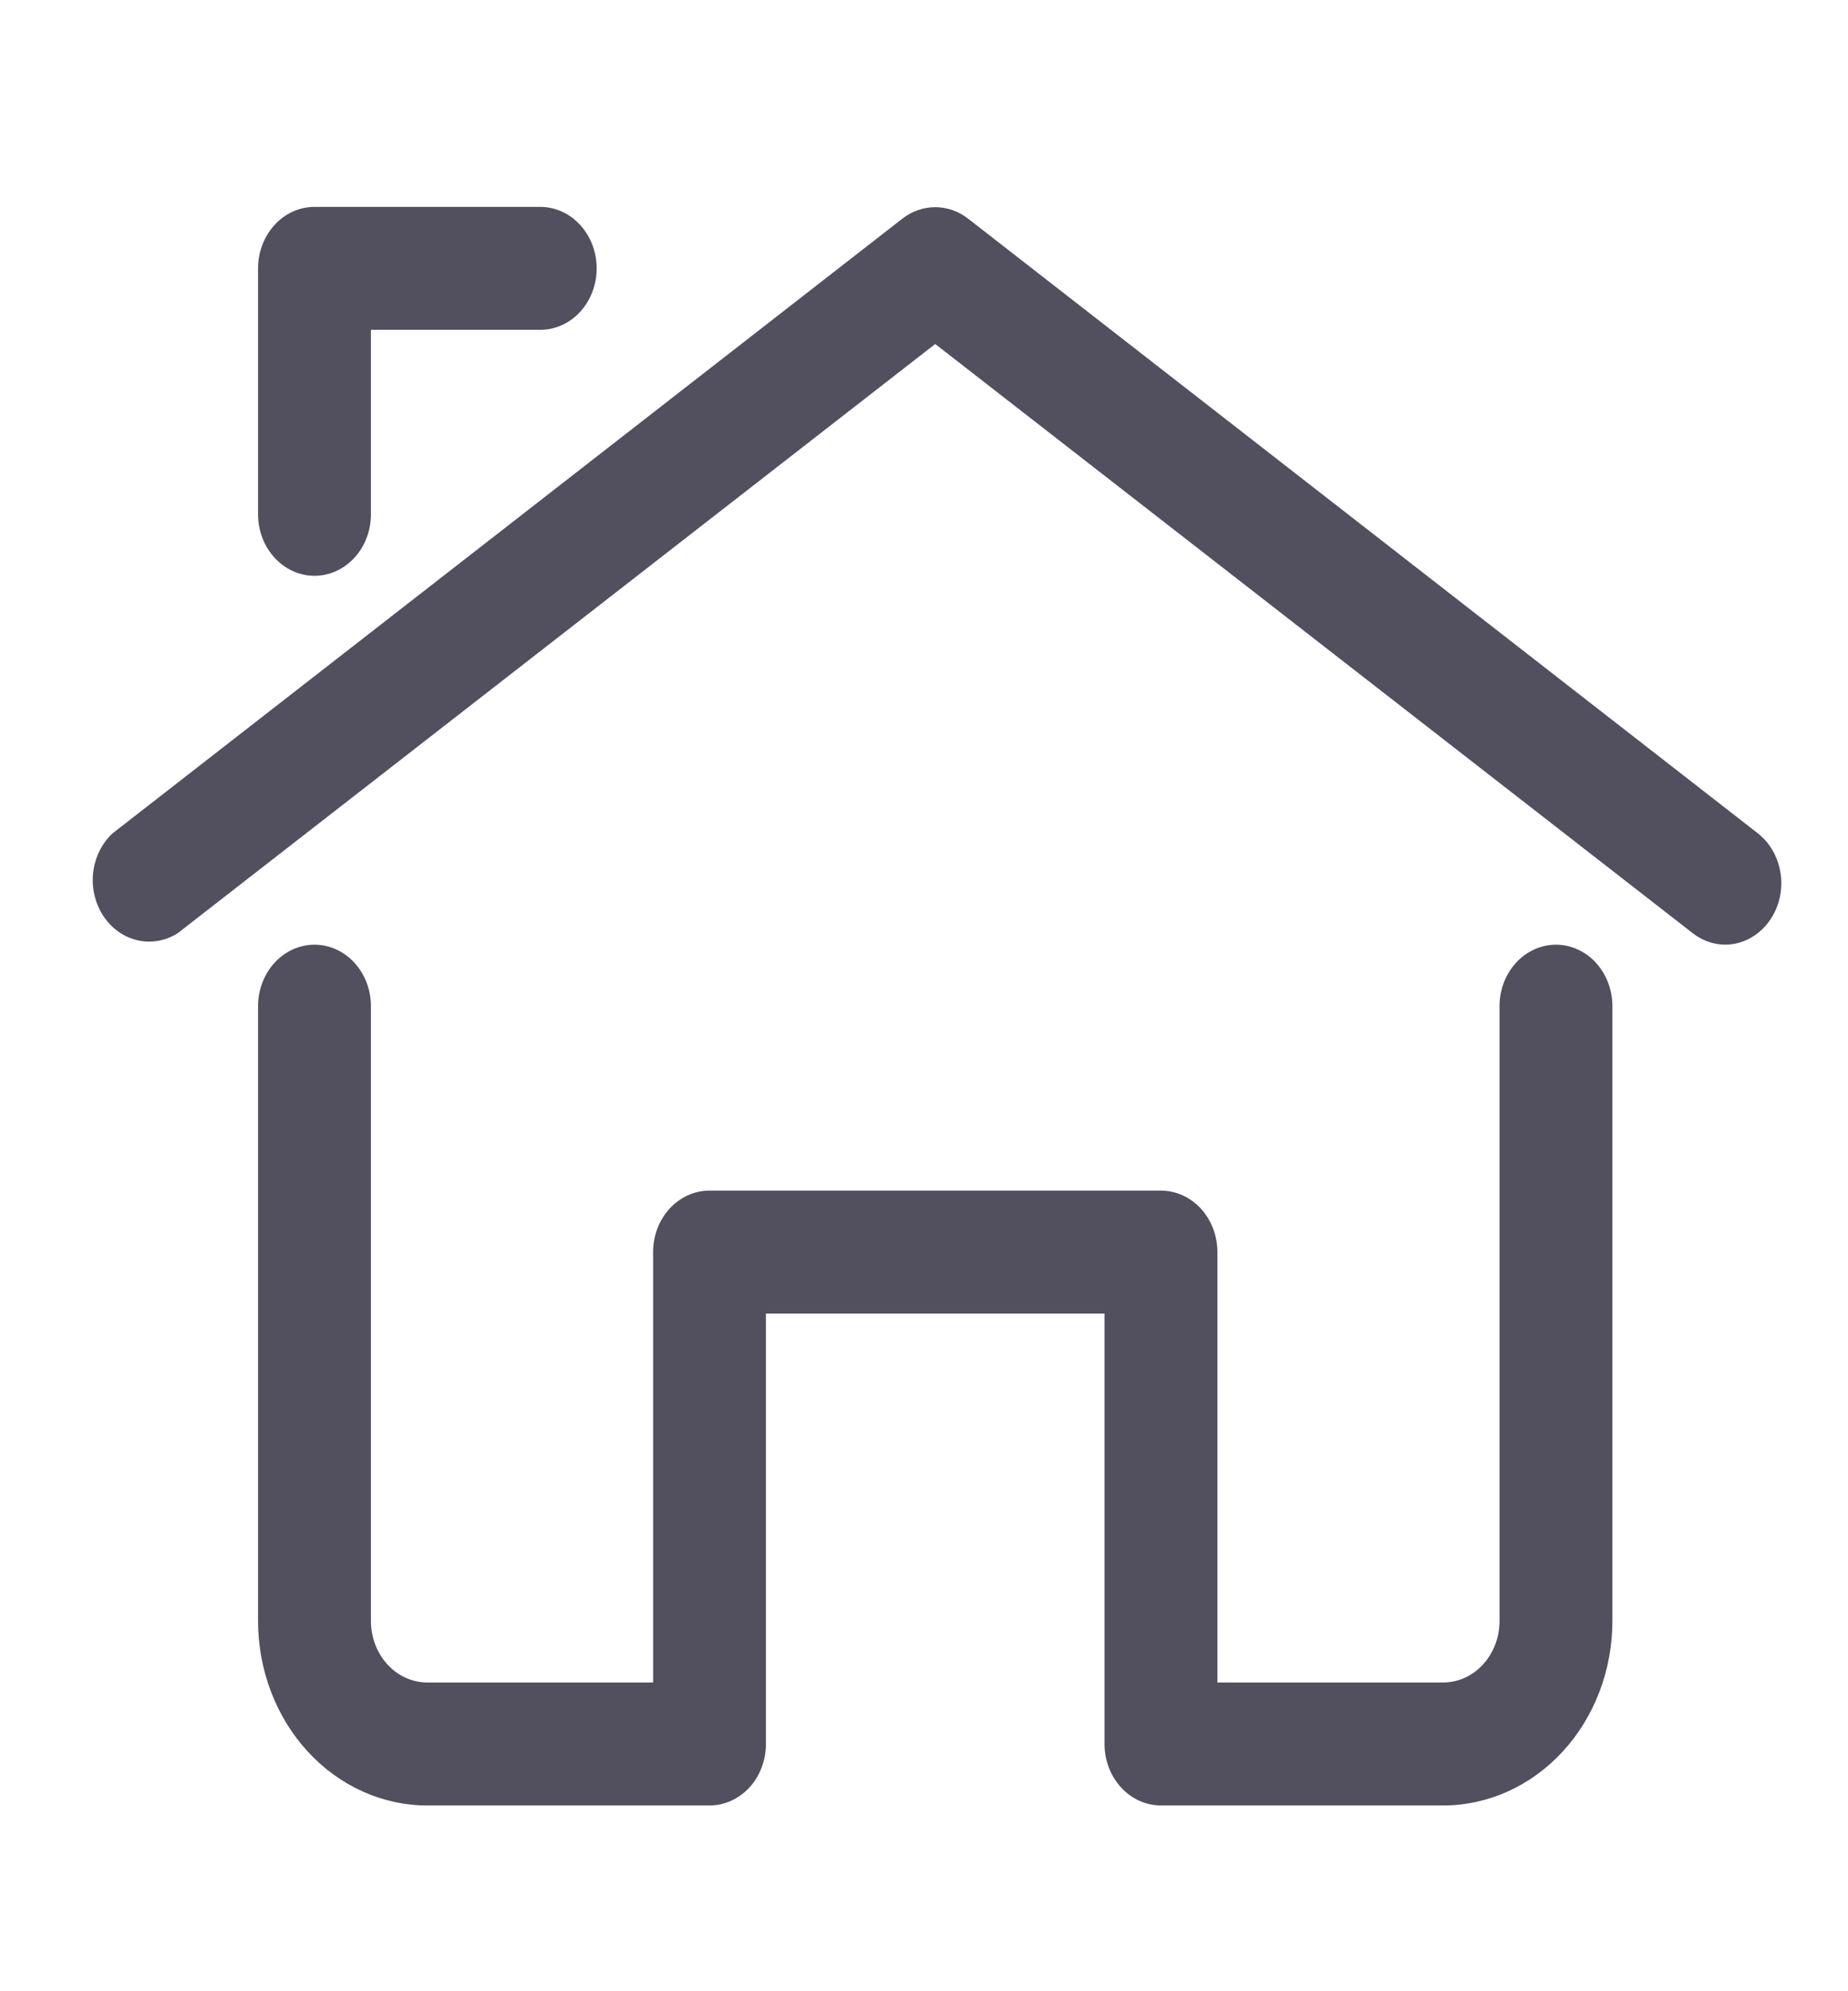 <svg width="39" height="42" viewBox="0 0 39 42" fill="none" xmlns="http://www.w3.org/2000/svg">
<path d="M36.41 19.926C36.161 19.924 35.92 19.838 35.719 19.68L19.737 7.256L3.755 19.68C3.499 19.845 3.195 19.9 2.903 19.833C2.612 19.766 2.354 19.583 2.18 19.319C2.007 19.055 1.93 18.73 1.966 18.408C2.002 18.086 2.147 17.79 2.374 17.579L19.046 4.61C19.248 4.454 19.489 4.37 19.737 4.37C19.985 4.37 20.226 4.454 20.428 4.61L37.1 17.579C37.304 17.739 37.455 17.965 37.533 18.225C37.612 18.485 37.613 18.765 37.536 19.025C37.459 19.285 37.309 19.512 37.107 19.674C36.905 19.836 36.661 19.924 36.41 19.926Z" fill="#524F5E"/>
<path d="M6.637 12.145C6.321 12.145 6.018 12.008 5.795 11.765C5.572 11.522 5.446 11.192 5.446 10.848V5.661C5.446 5.317 5.572 4.987 5.795 4.744C6.018 4.5 6.321 4.364 6.637 4.364H11.401C11.717 4.364 12.02 4.5 12.243 4.744C12.466 4.987 12.592 5.317 12.592 5.661C12.592 6.005 12.466 6.334 12.243 6.578C12.02 6.821 11.717 6.957 11.401 6.957H7.828V10.848C7.828 11.192 7.703 11.522 7.479 11.765C7.256 12.008 6.953 12.145 6.637 12.145Z" fill="#524F5E"/>
<path d="M30.455 38.082H24.501C24.185 38.082 23.882 37.945 23.659 37.702C23.435 37.459 23.31 37.129 23.31 36.785V27.707H16.164V36.785C16.164 37.129 16.039 37.459 15.816 37.702C15.592 37.945 15.289 38.082 14.973 38.082H9.019C8.071 38.082 7.163 37.672 6.493 36.943C5.823 36.213 5.446 35.223 5.446 34.191V21.223C5.446 20.879 5.572 20.549 5.795 20.306C6.018 20.063 6.321 19.926 6.637 19.926C6.953 19.926 7.256 20.063 7.479 20.306C7.703 20.549 7.828 20.879 7.828 21.223V34.191C7.828 34.535 7.954 34.865 8.177 35.108C8.4 35.352 8.703 35.488 9.019 35.488H13.783V26.41C13.783 26.066 13.908 25.736 14.131 25.493C14.355 25.25 14.658 25.113 14.973 25.113H24.501C24.816 25.113 25.119 25.25 25.343 25.493C25.566 25.736 25.692 26.066 25.692 26.41V35.488H30.455C30.771 35.488 31.074 35.352 31.297 35.108C31.52 34.865 31.646 34.535 31.646 34.191V21.223C31.646 20.879 31.771 20.549 31.995 20.306C32.218 20.063 32.521 19.926 32.837 19.926C33.153 19.926 33.456 20.063 33.679 20.306C33.902 20.549 34.028 20.879 34.028 21.223V34.191C34.028 35.223 33.651 36.213 32.981 36.943C32.311 37.672 31.403 38.082 30.455 38.082Z" fill="#524F5E"/>
</svg>
